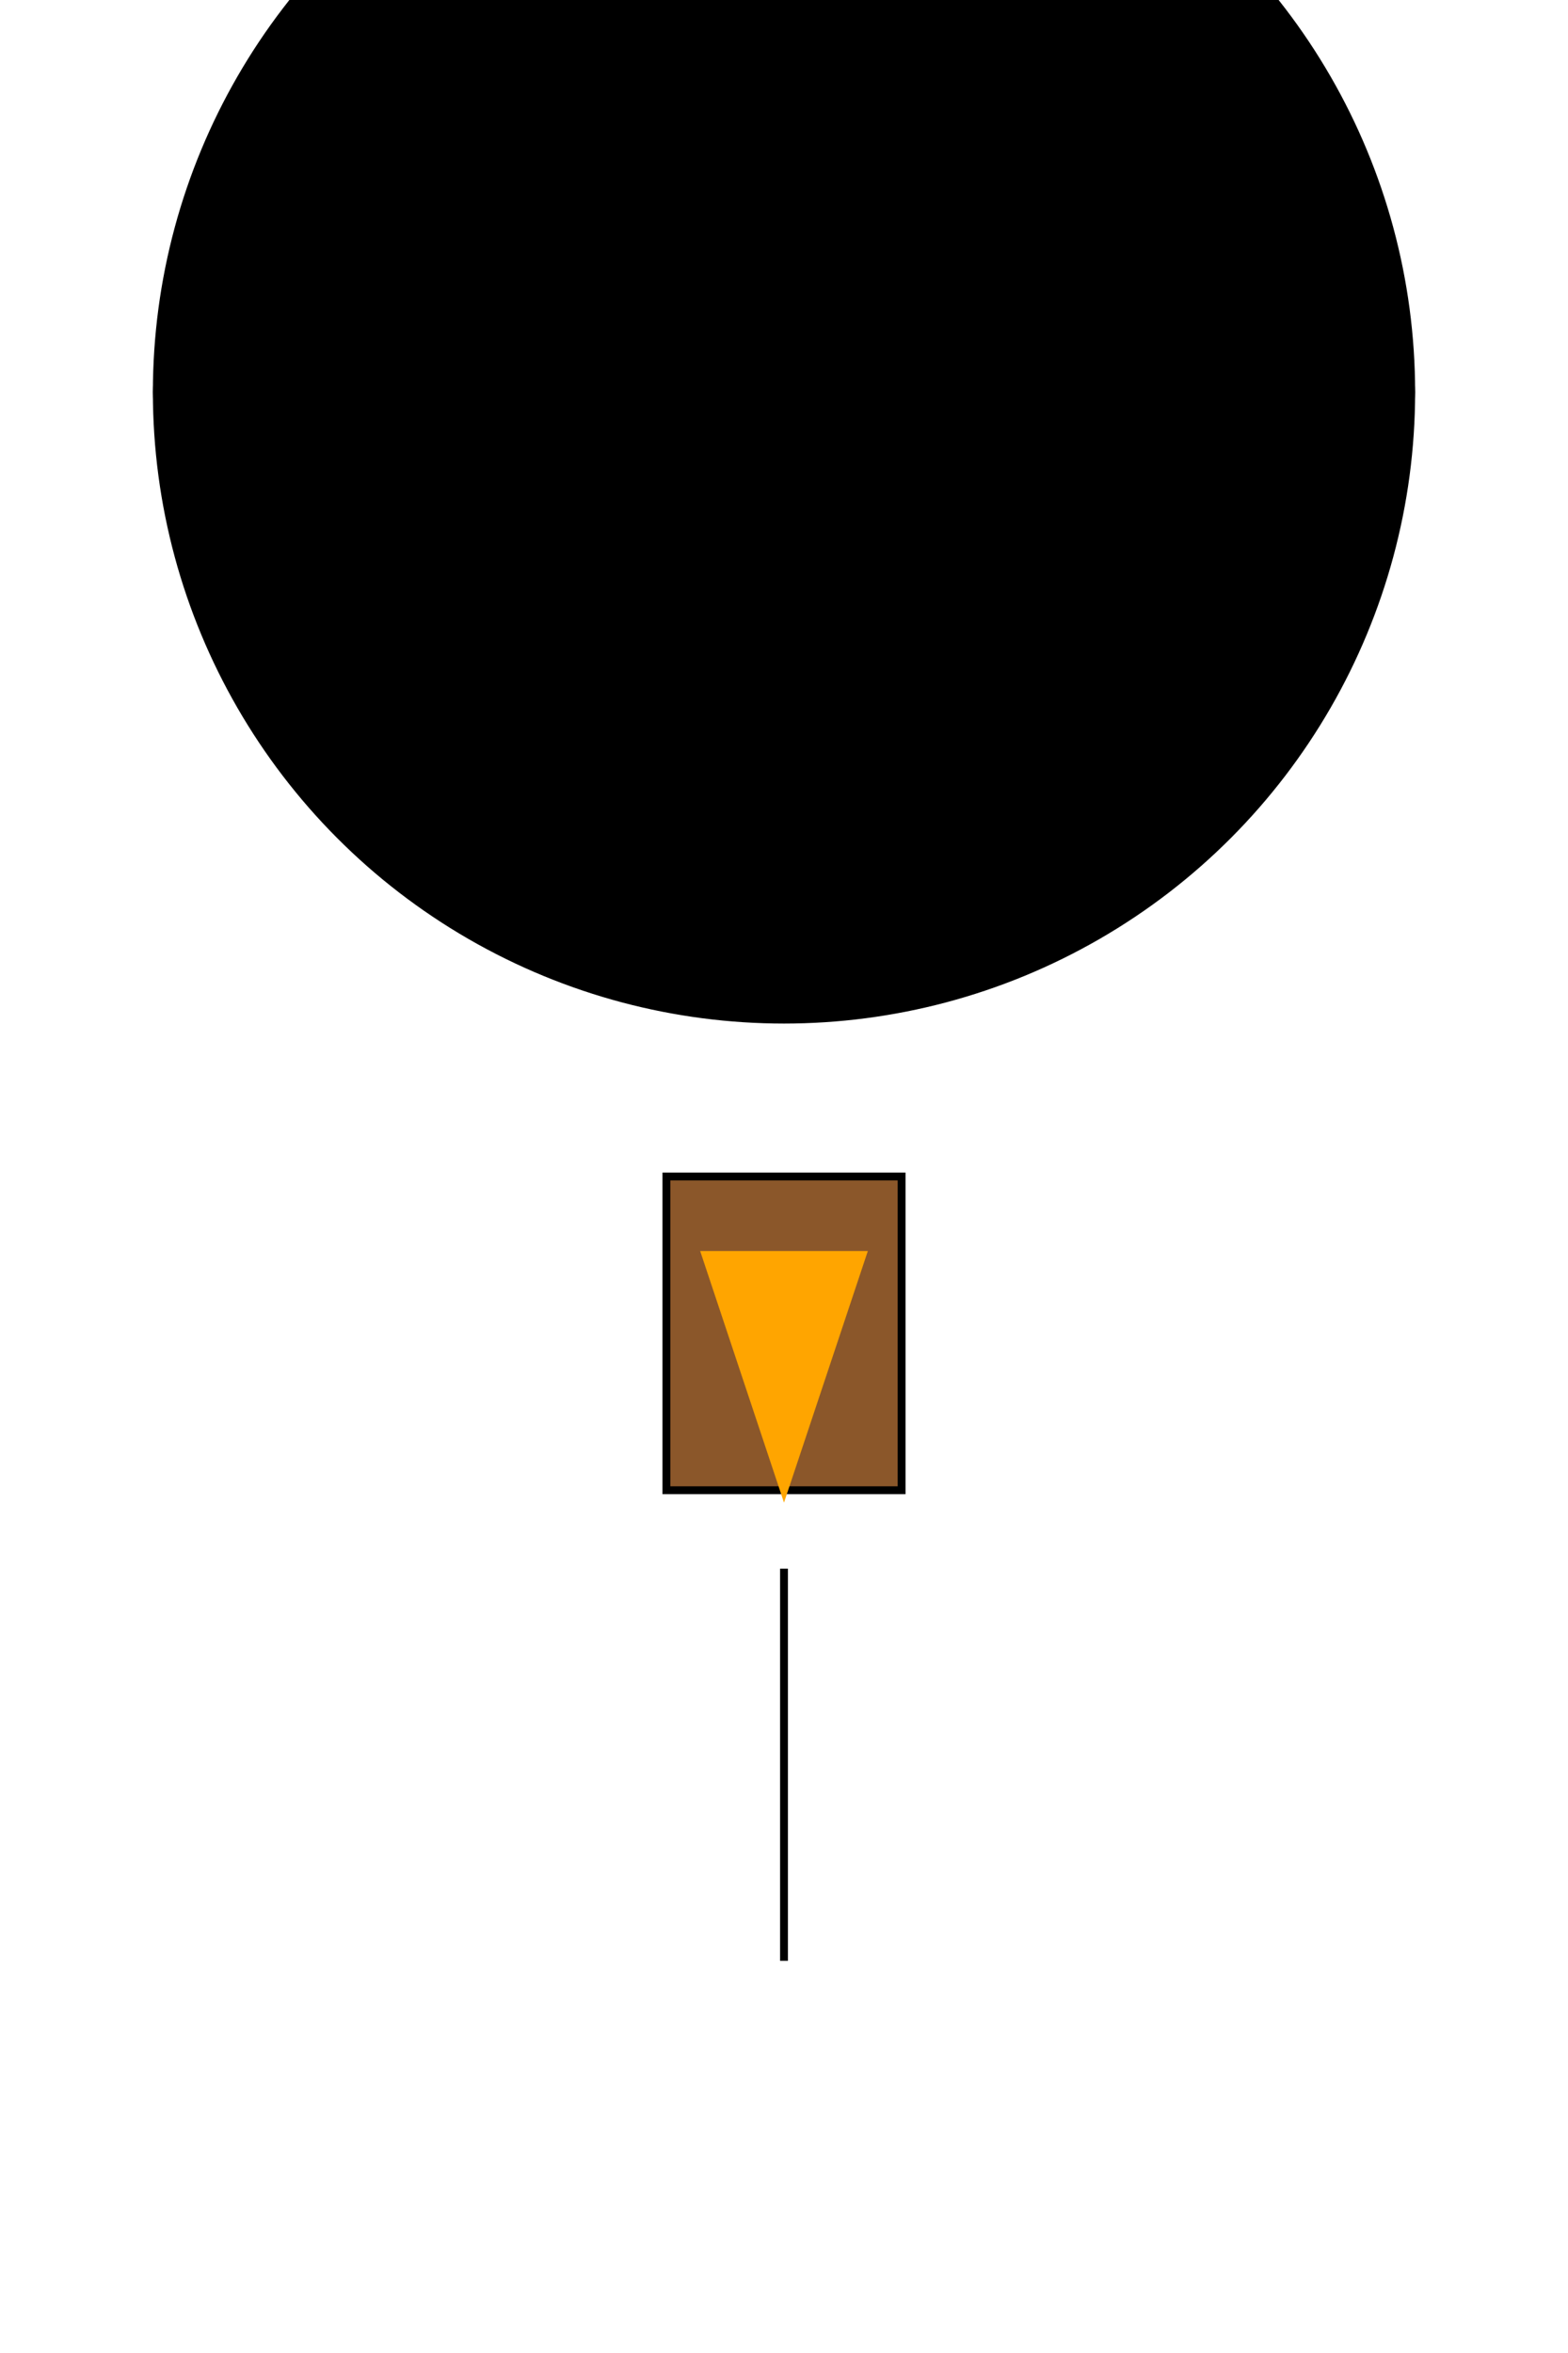 <svg width="200" height="300" xmlns="http://www.w3.org/2000/svg">

  <!-- Balloon envelope -->
  <ellipse cx="100" cy="50" rx="80" ry="40"
           fill="#f9b726" stroke="black"/>
  <circle cx="100" cy="50" r="80" stroke="black"/>

  <!-- Basket -->
  <rect x="85" y="150" width="30" height="40"
        fill="#8b572a" stroke="black"/>

  <!-- Burning flame -->
  <polygon points="90,160 110,160 100,190"
           fill="orange" stroke="orange"/>

  <!-- Rope -->
  <polyline points="100,200 100,230 100,250"
            stroke="black"/>
</svg>